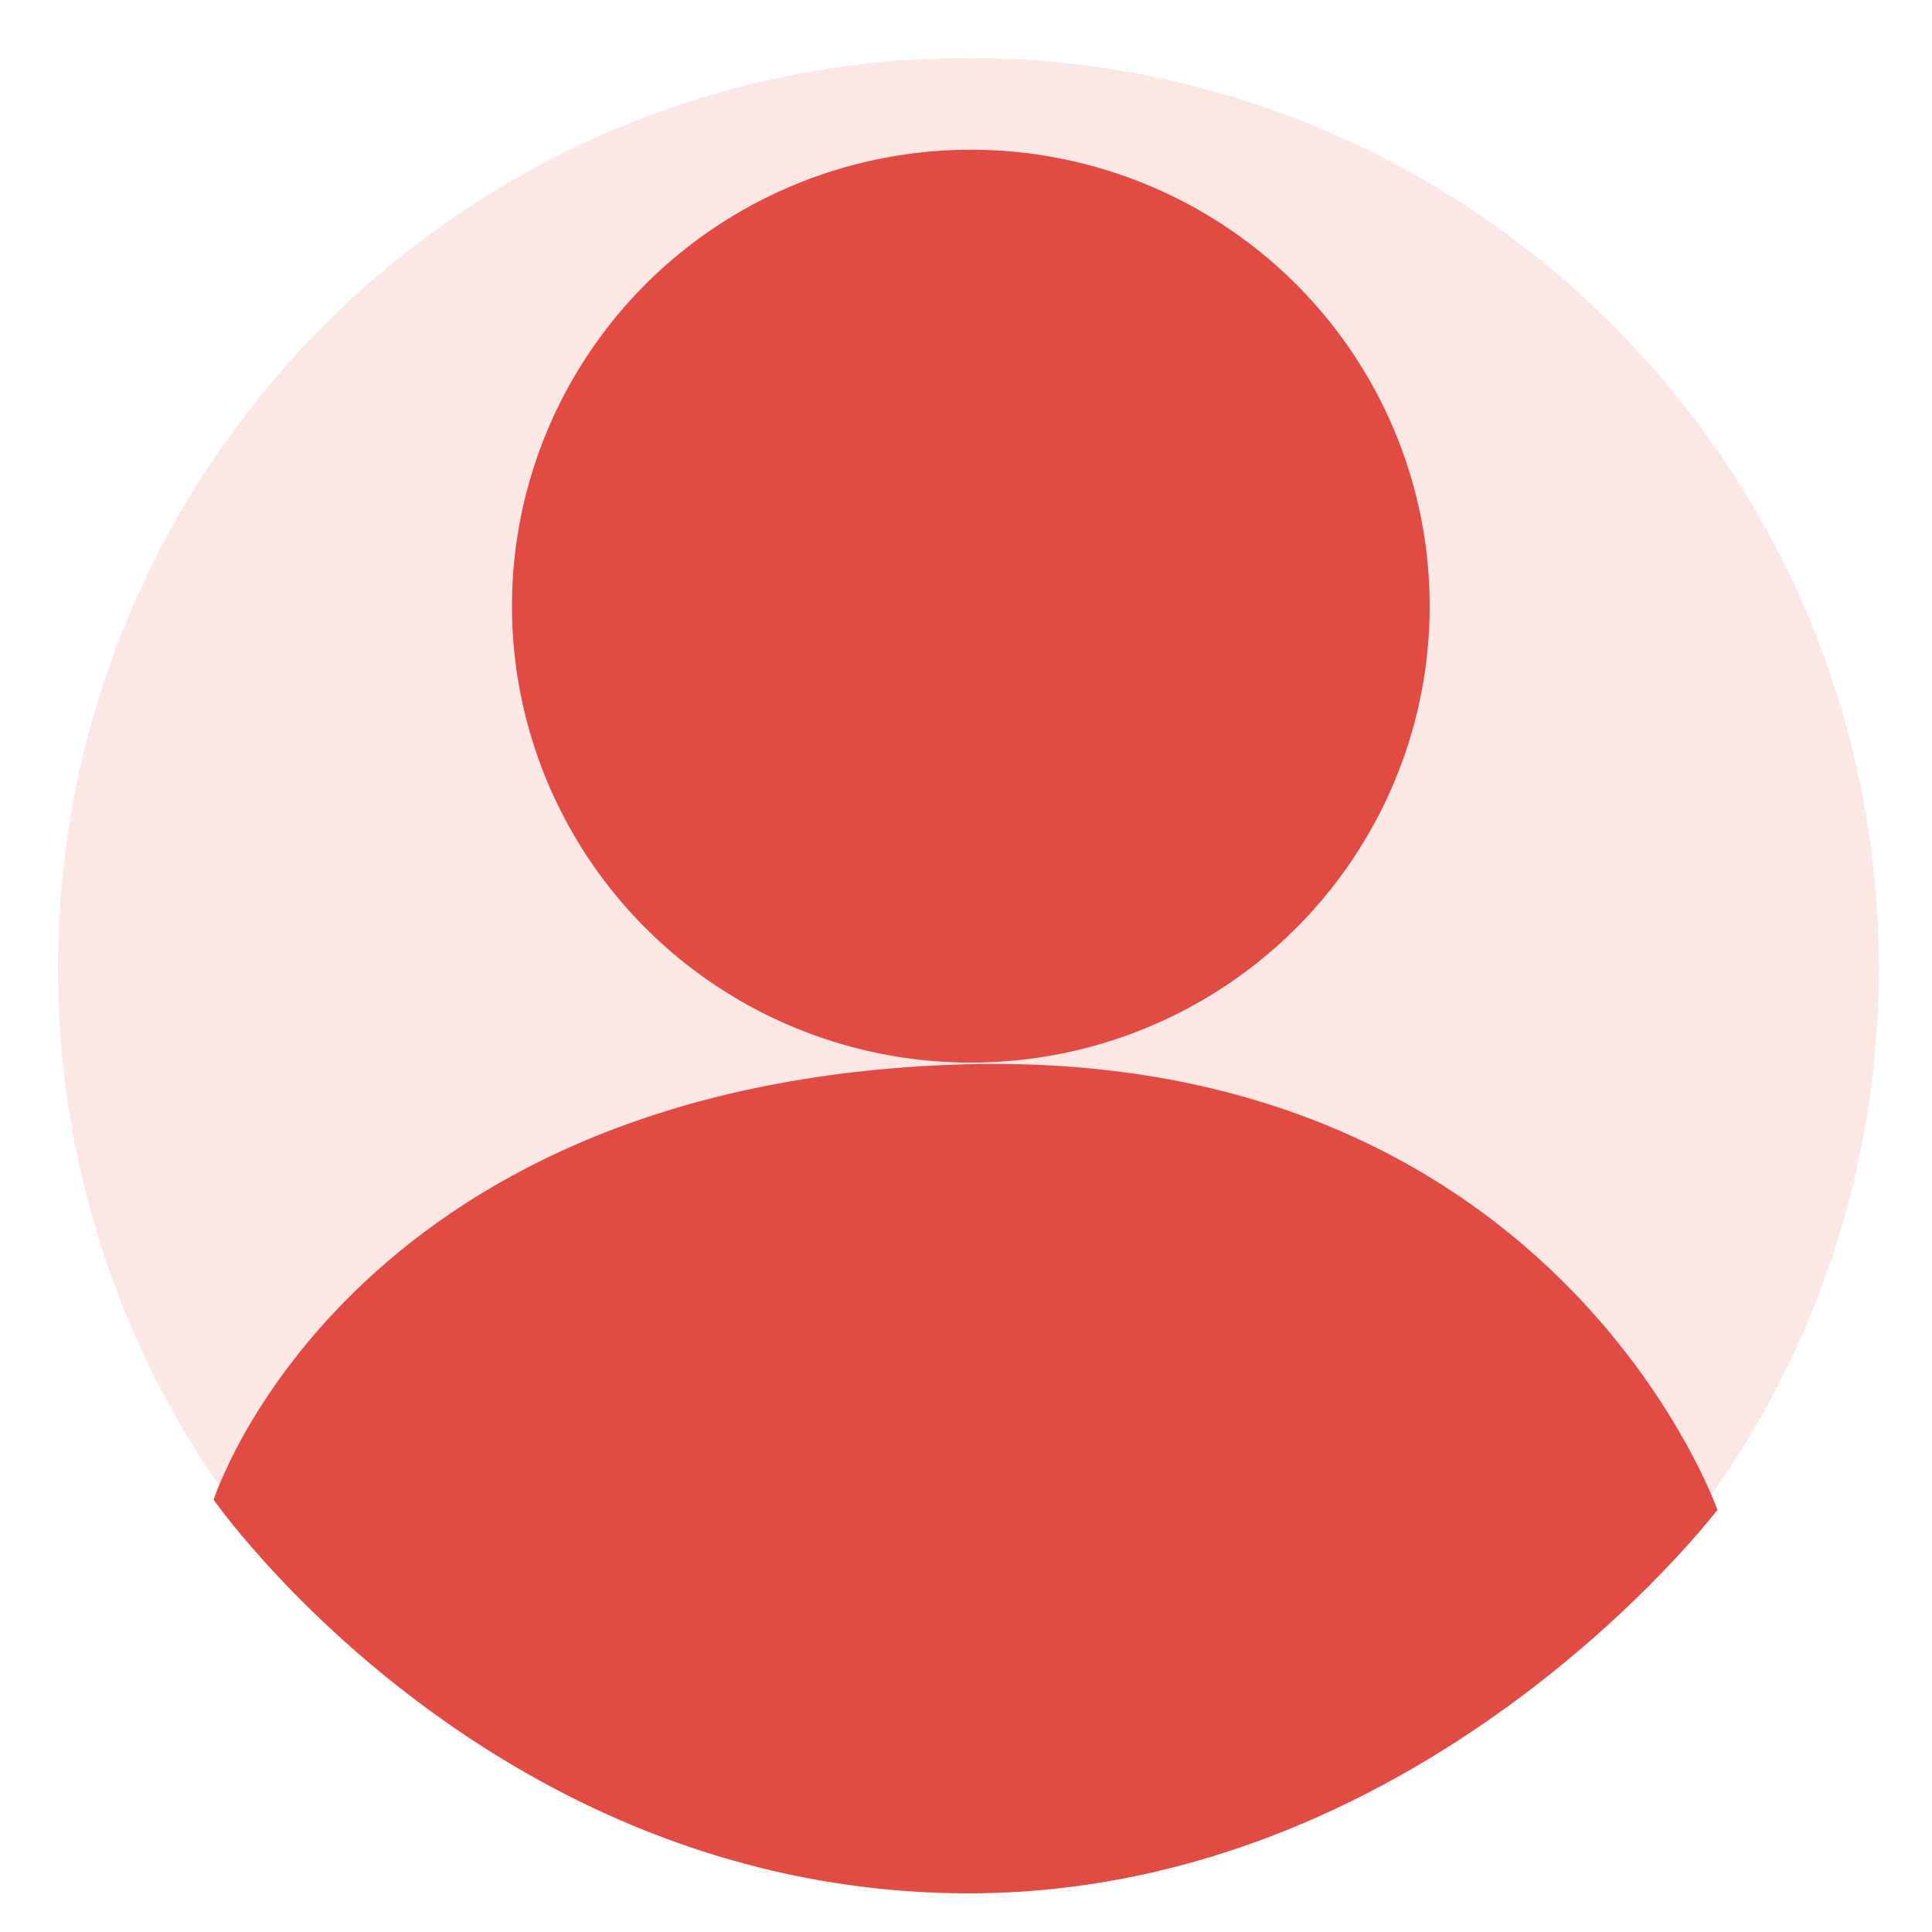 <svg xmlns="http://www.w3.org/2000/svg" xmlns:xlink="http://www.w3.org/1999/xlink" width="400" height="400" viewBox="0 0 400 400">
  <defs>
    <filter id="Path_9" x="35.226" y="211.273" width="329.348" height="189.729" filterUnits="userSpaceOnUse">
      <feOffset dy="3" input="SourceAlpha"/>
      <feGaussianBlur stdDeviation="3" result="blur"/>
      <feFlood flood-opacity="0.161"/>
      <feComposite operator="in" in2="blur"/>
      <feComposite in="SourceGraphic"/>
    </filter>
    <filter id="Ellipse_10" x="97" y="22" width="208" height="207" filterUnits="userSpaceOnUse">
      <feOffset dy="3" input="SourceAlpha"/>
      <feGaussianBlur stdDeviation="3" result="blur-2"/>
      <feFlood flood-opacity="0.161"/>
      <feComposite operator="in" in2="blur-2"/>
      <feComposite in="SourceGraphic"/>
    </filter>
    <clipPath id="clip-Custom_Size_2">
      <rect width="400" height="400"/>
    </clipPath>
  </defs>
  <g id="Custom_Size_2" data-name="Custom Size – 2" clip-path="url(#clip-Custom_Size_2)">
    <path id="Path_10" data-name="Path 10" d="M188.5,0C292.606,0,377,84.394,377,188.5S292.606,377,188.5,377,0,292.606,0,188.5,84.394,0,188.5,0Z" transform="translate(12 12)" fill="rgba(225,75,68,0.13)"/>
    <g transform="matrix(1, 0, 0, 1, 0, 0)" filter="url(#Path_9)">
      <path id="Path_9-2" data-name="Path 9" d="M191.226,784.5s55.181,79.157,152.226,81.45S502.574,786.6,502.574,786.6,468.5,689.418,343.453,694.463,191.226,784.5,191.226,784.5Z" transform="translate(-147 -477)" fill="#e14b44"/>
    </g>
    <g transform="matrix(1, 0, 0, 1, 0, 0)" filter="url(#Ellipse_10)">
      <ellipse id="Ellipse_10-2" data-name="Ellipse 10" cx="95" cy="94.5" rx="95" ry="94.5" transform="translate(106 28)" fill="#e14b44"/>
    </g>
  </g>
</svg>
